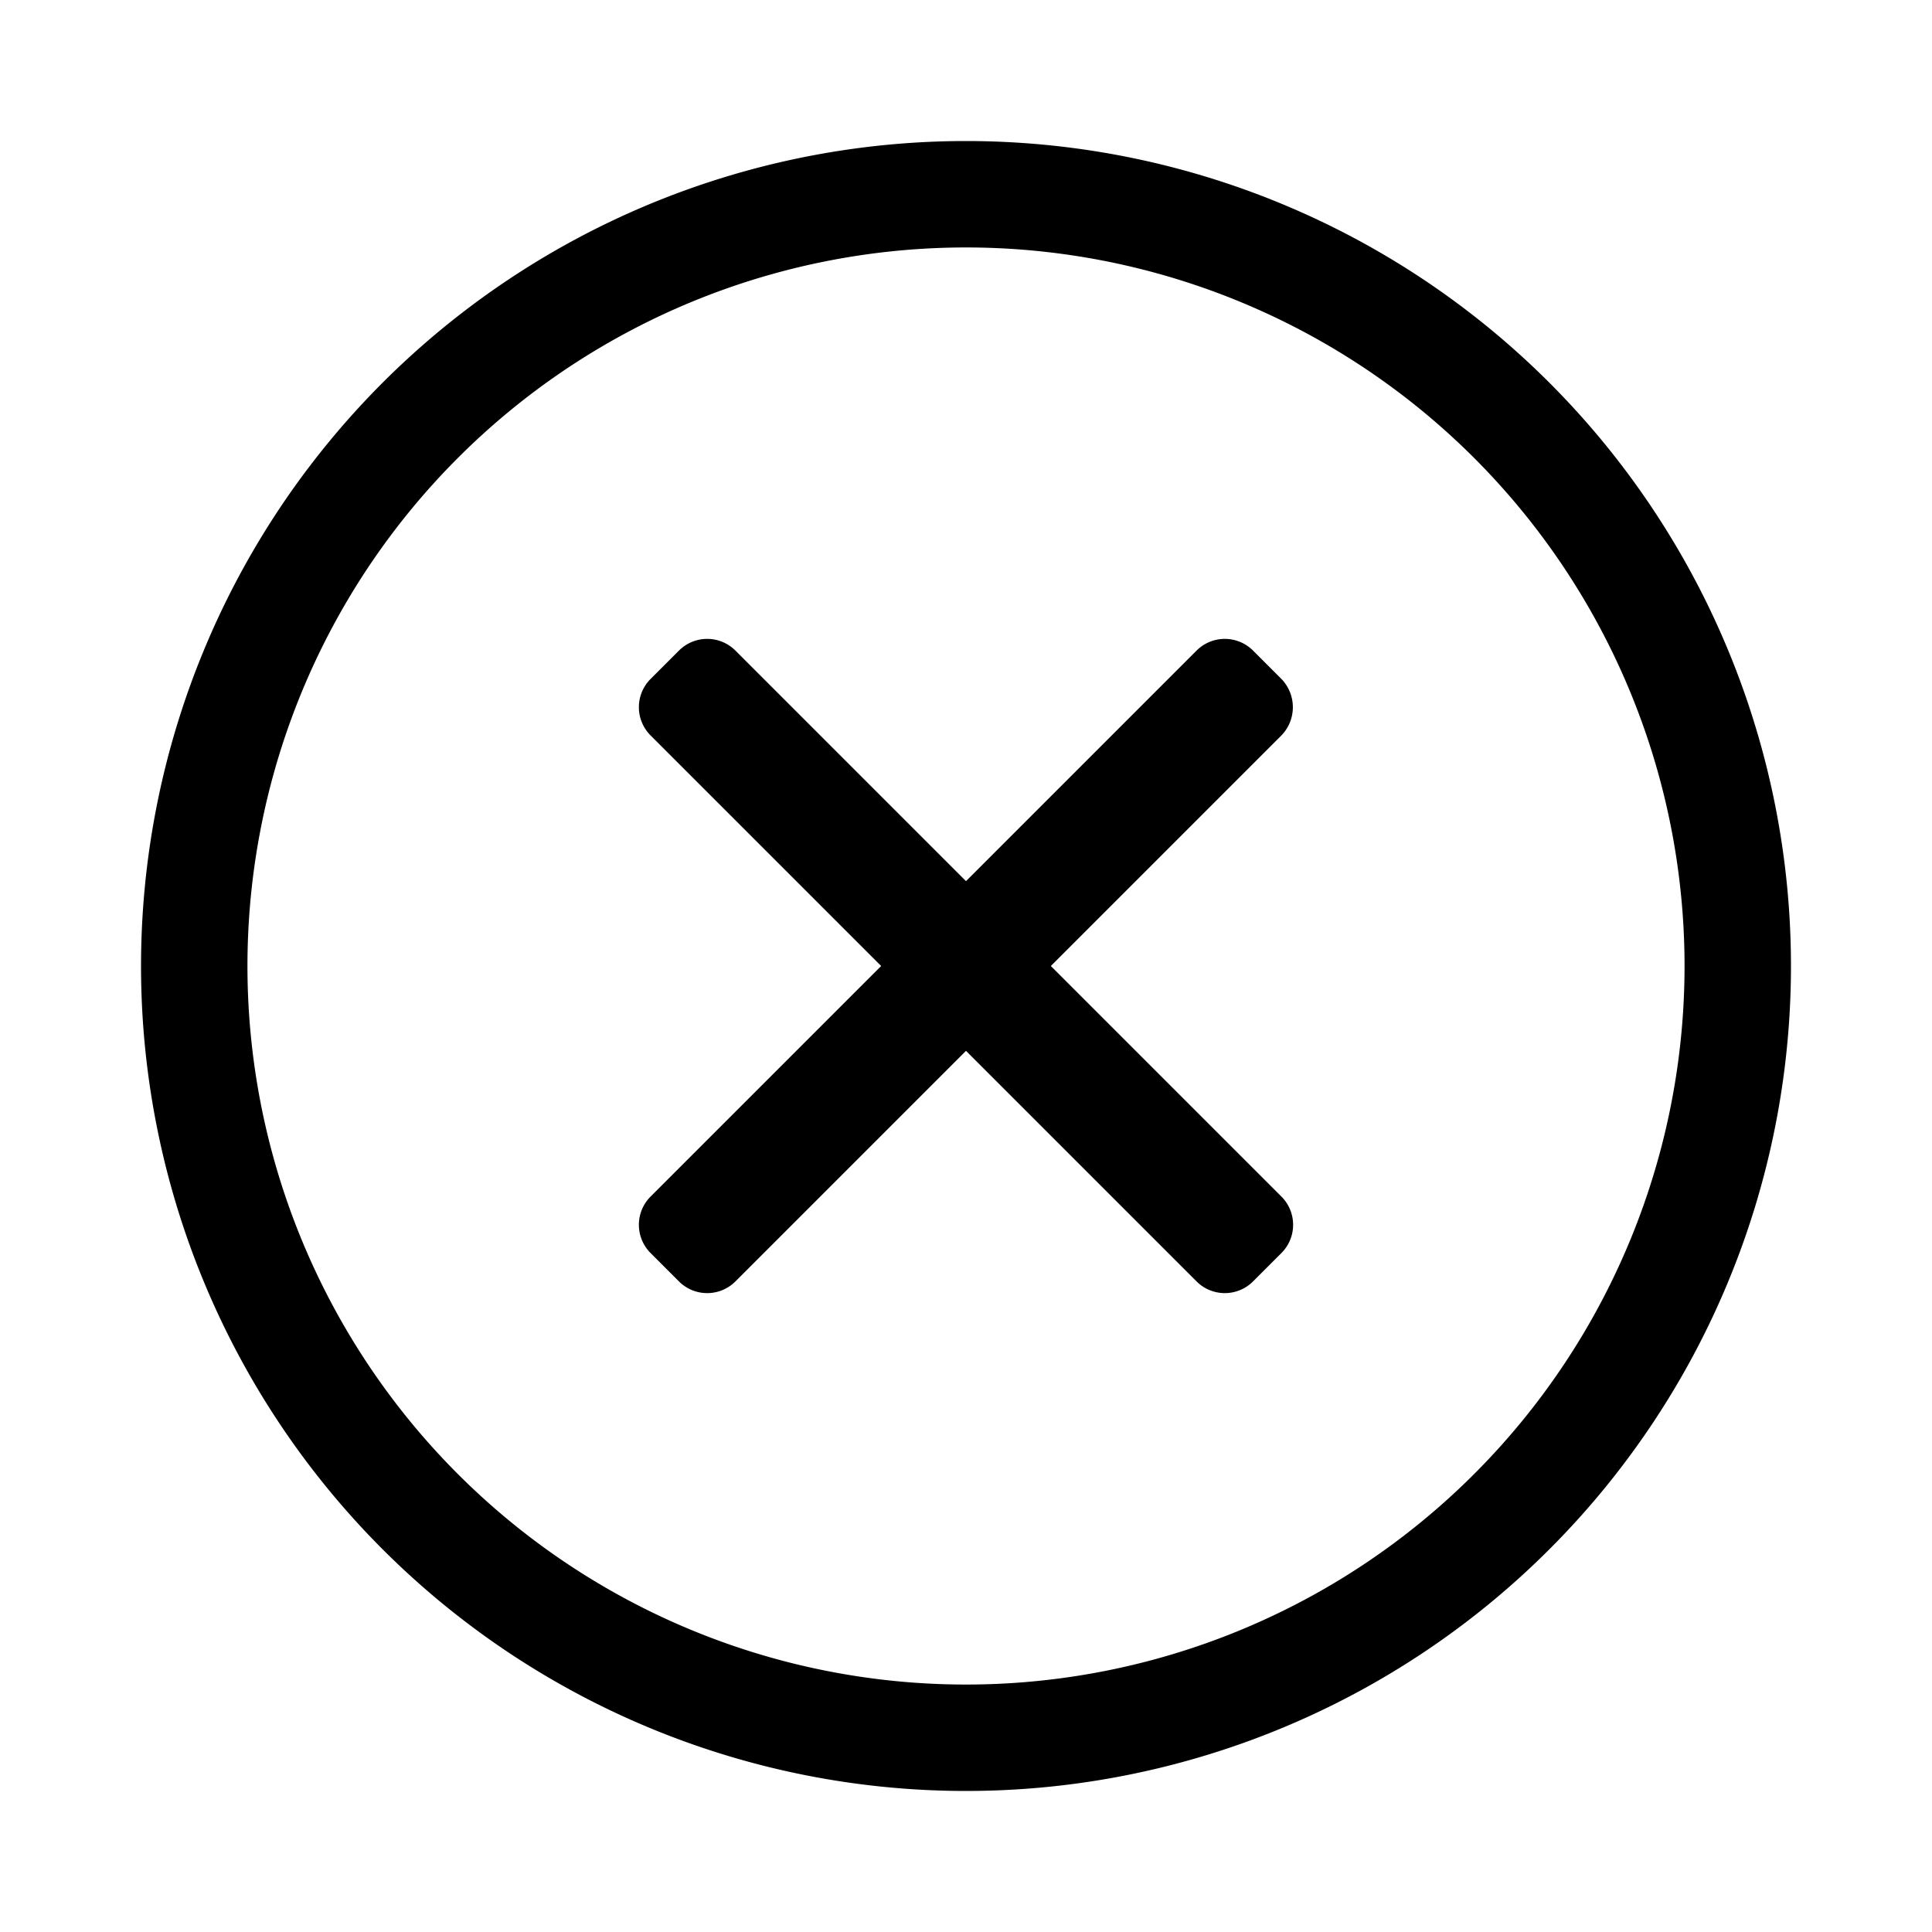 <svg xmlns="http://www.w3.org/2000/svg" viewBox="0 0 120 120"><title>close_circle</title><g id="Layer_1" data-name="Layer 1"><path d="M60,8.76A51.24,51.24,0,1,0,111.24,60,51.24,51.24,0,0,0,60,8.76Zm0,95.87A44.63,44.63,0,1,1,104.63,60,44.63,44.63,0,0,1,60,104.63ZM79.59,45.68,65.27,60,79.59,74.32a2.48,2.48,0,0,1,0,3.51l-1.76,1.76a2.48,2.48,0,0,1-3.51,0L60,65.27,45.68,79.59a2.48,2.48,0,0,1-3.51,0l-1.76-1.76a2.48,2.48,0,0,1,0-3.51L54.73,60,40.41,45.68a2.48,2.48,0,0,1,0-3.51l1.76-1.76a2.48,2.48,0,0,1,3.51,0L60,54.73,74.32,40.41a2.48,2.48,0,0,1,3.51,0l1.76,1.76a2.52,2.52,0,0,1,0,3.51Z"/></g></svg>